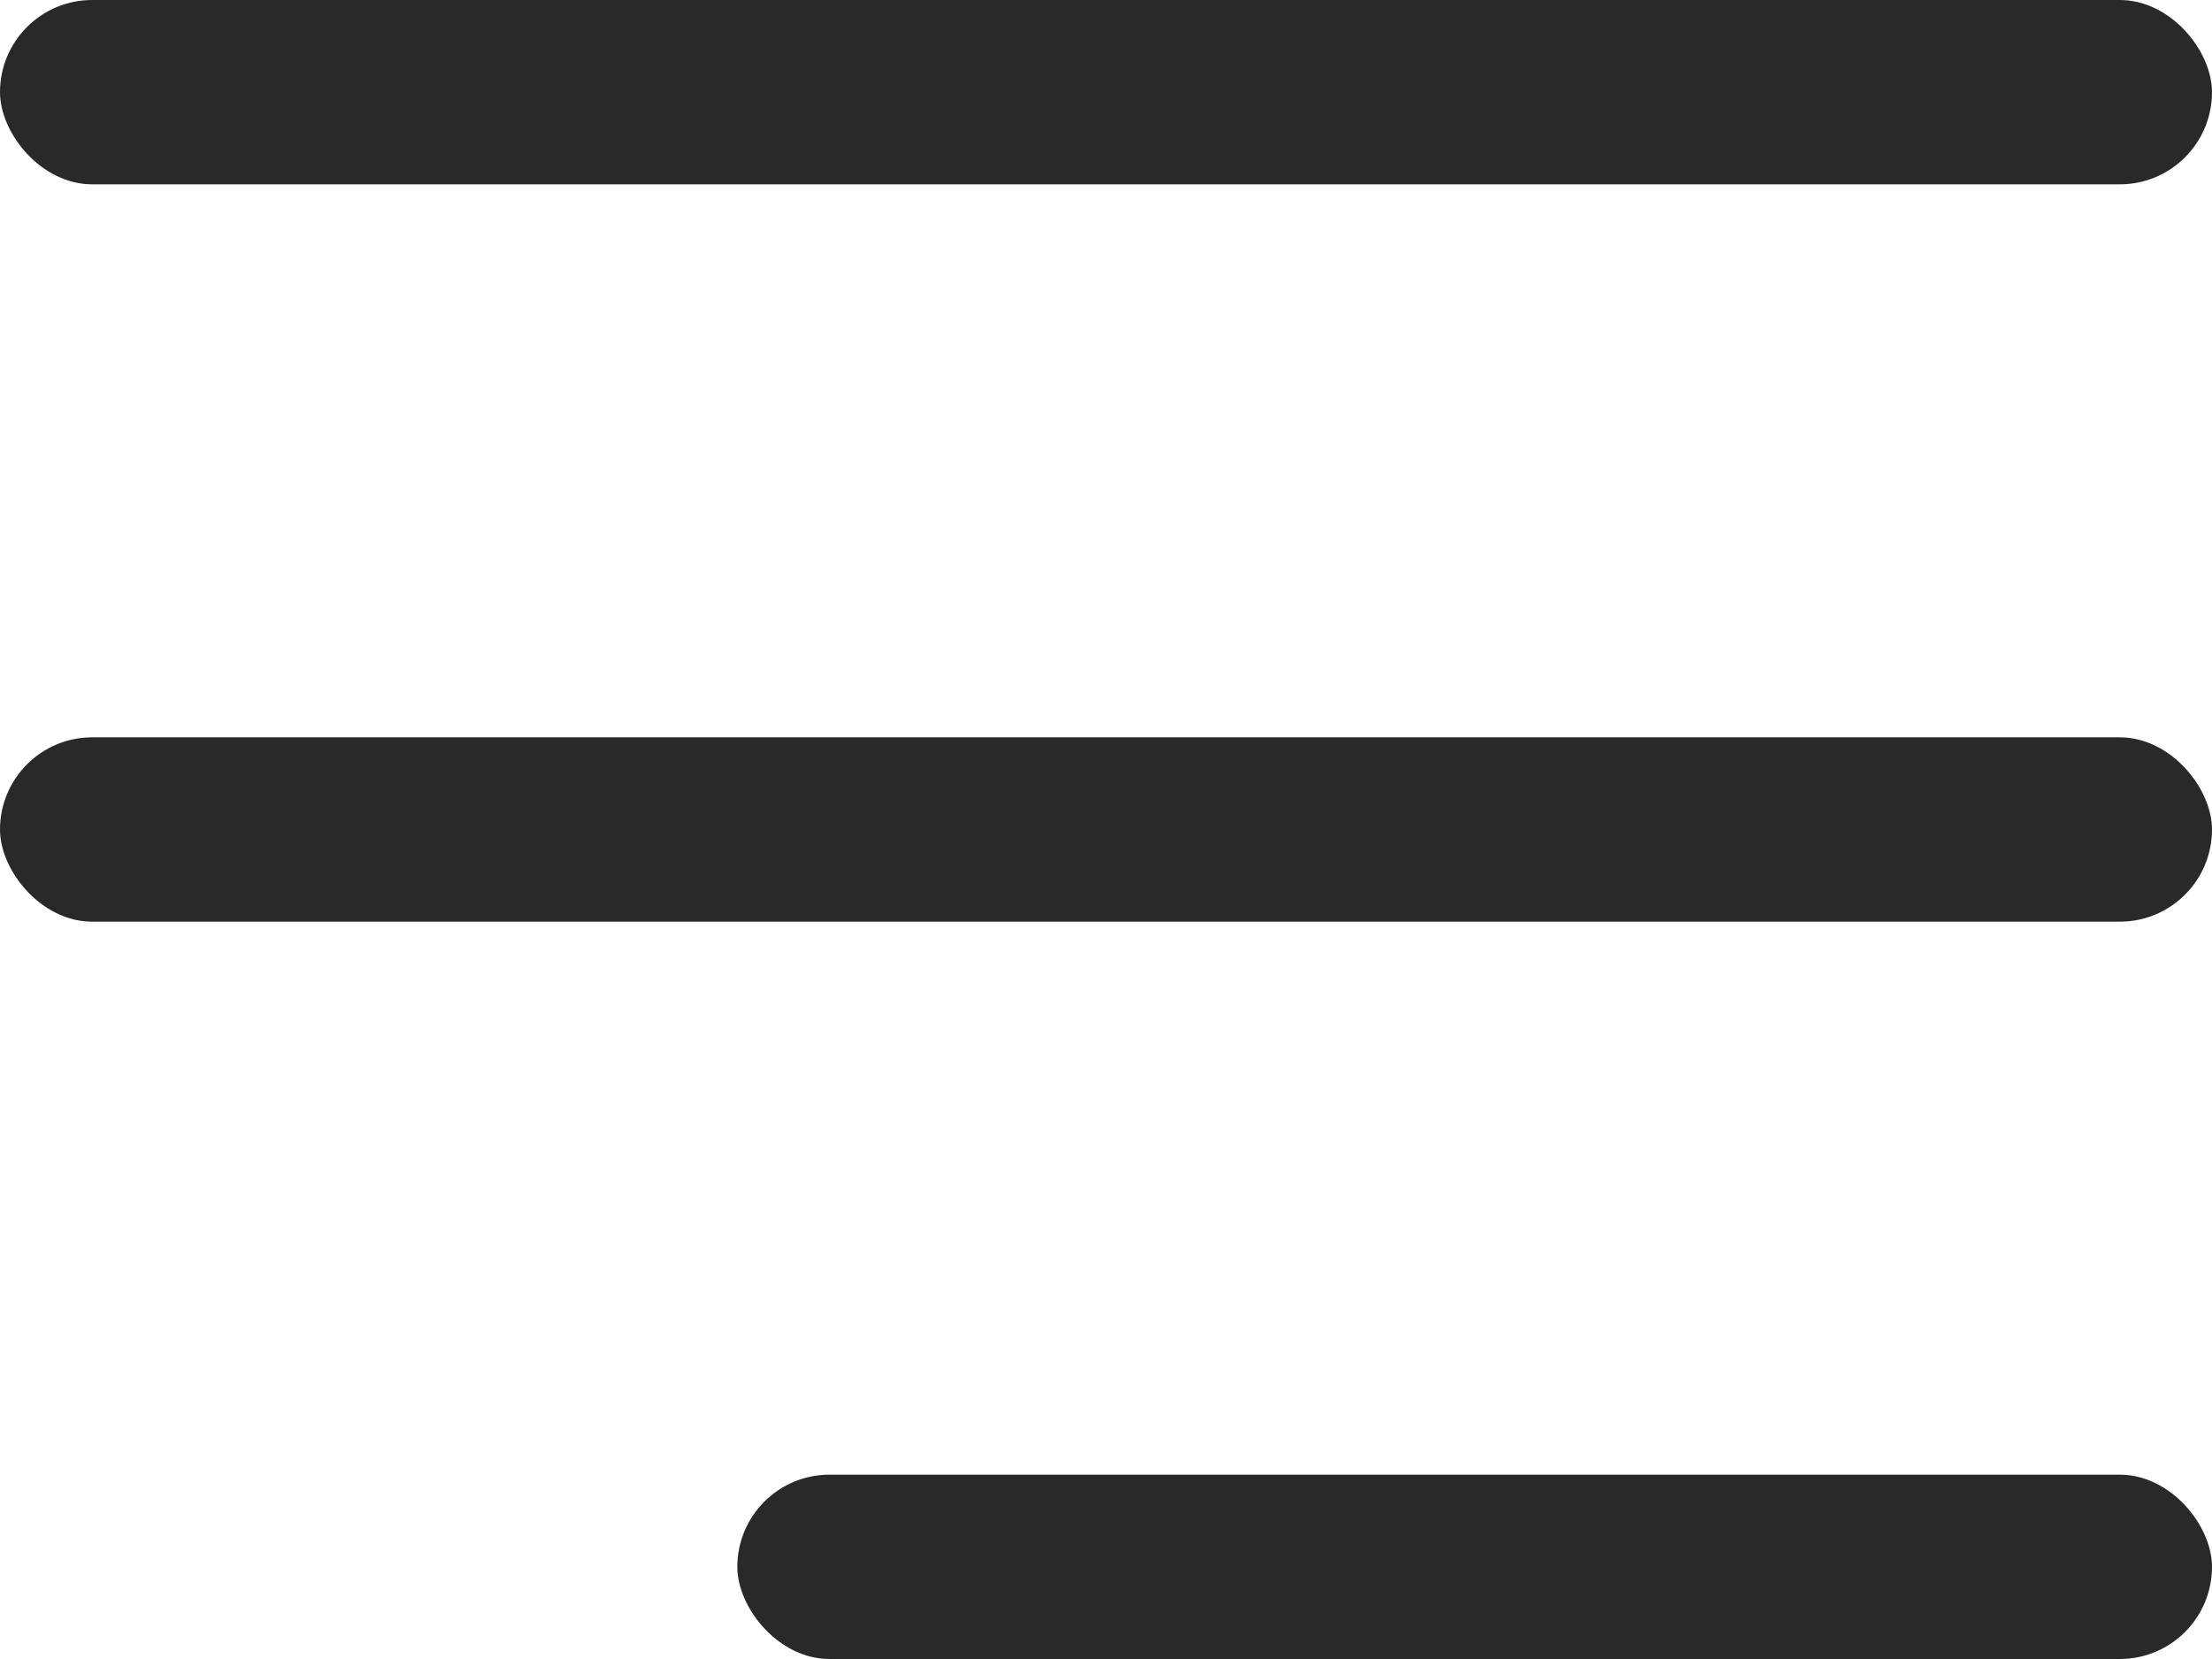 <svg width="24" height="18" viewBox="0 0 24 18" fill="none" xmlns="http://www.w3.org/2000/svg">
<rect width="24" height="2" rx="1" fill="#292929"/>
<rect y="8" width="24" height="2" rx="1" fill="#292929"/>
<rect x="8" y="16" width="16" height="2" rx="1" fill="#292929"/>
</svg>

